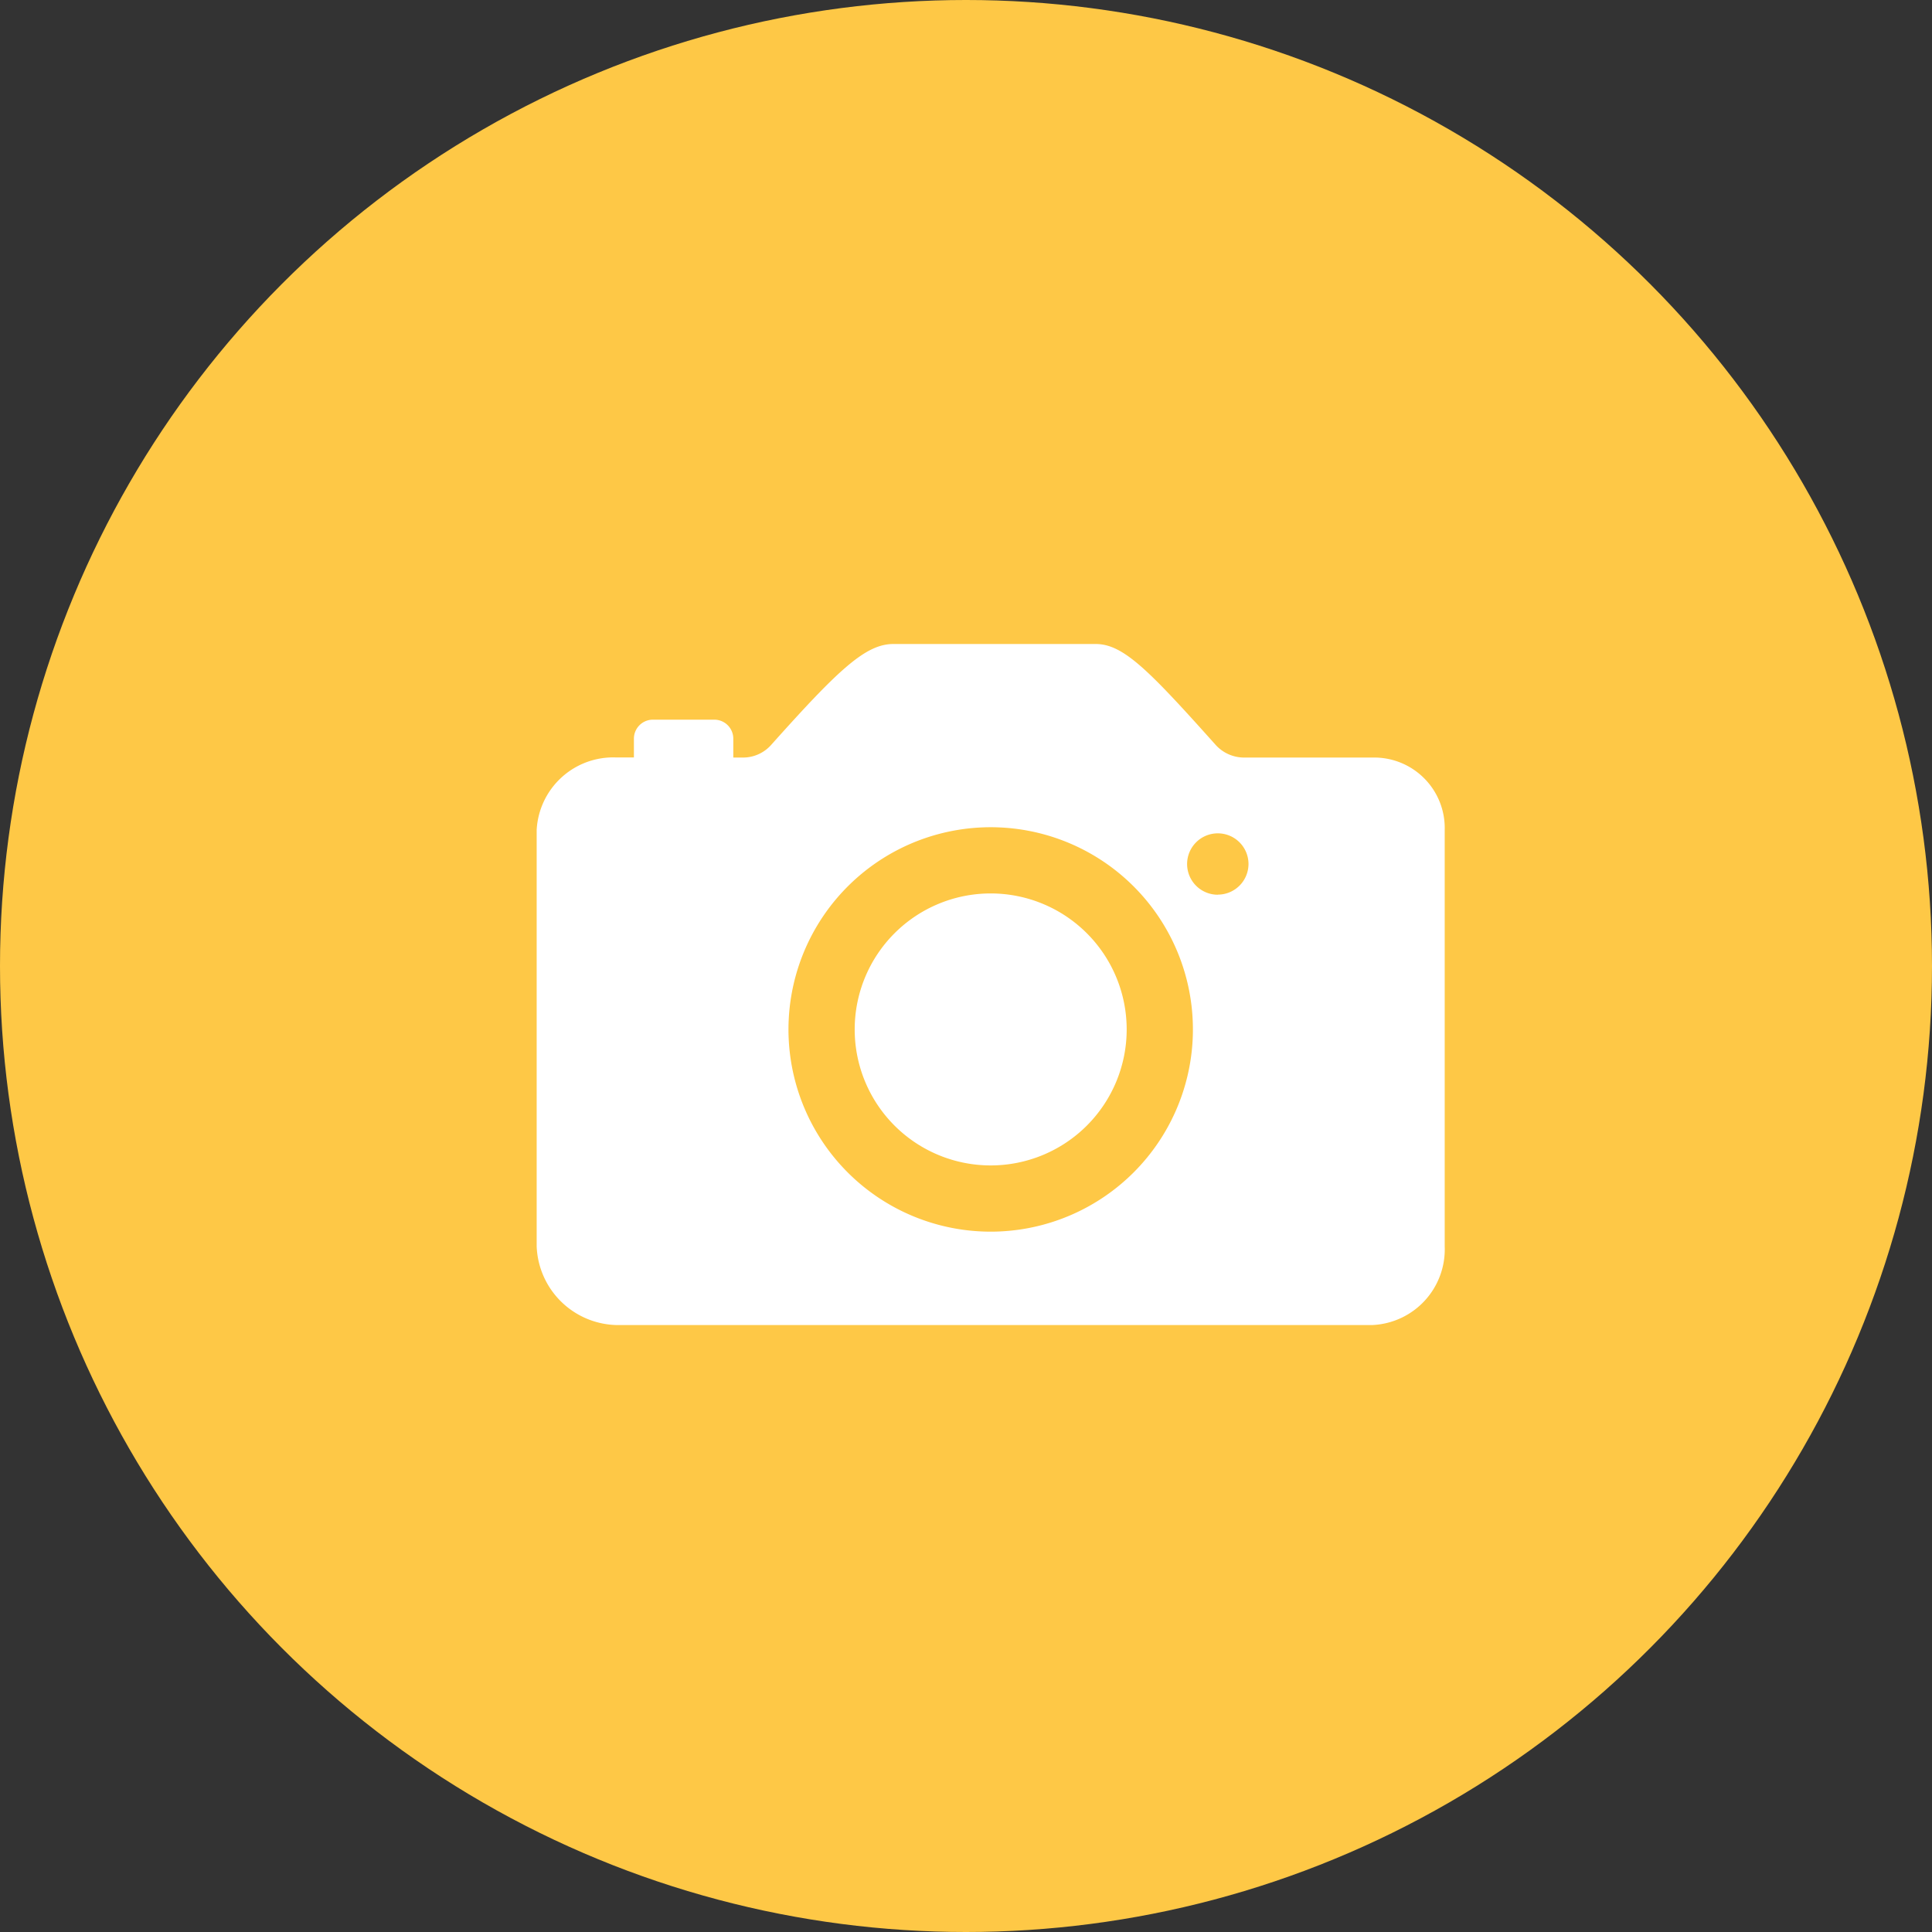 <svg xmlns="http://www.w3.org/2000/svg" width="18" height="18" viewBox="0 0 18 18">
    <rect x="0" y="0" width="18" height="18" fill="#333333" stroke="none"/>
    <circle id="Ellipse_2" data-name="Ellipse 2" cx="9" cy="9" r="9" fill="#FEC846"/>
    <g id="Icon_ionic-ios-camera" data-name="Icon ionic-ios-camera" transform="translate(5 6)">
        <path id="Path_1" data-name="Path 1" d="M16.491,16.56a1.267,1.267,0,1,1-1.267-1.267A1.267,1.267,0,0,1,16.491,16.56Z" transform="translate(-10.994 -12.969)" fill="#fff"/>
        <path id="Path_2" data-name="Path 2" d="M12.289,8.933h-1.2a.358.358,0,0,1-.264-.119c-.626-.7-.861-.939-1.117-.939H7.823c-.258,0-.511.238-1.139.941a.351.351,0,0,1-.262.117h-.09V8.756a.177.177,0,0,0-.176-.176H5.582a.177.177,0,0,0-.176.176v.176H5.24a.714.714,0,0,0-.74.676v3.878a.763.763,0,0,0,.738.734h7.05a.706.706,0,0,0,.672-.734V9.609A.657.657,0,0,0,12.289,8.933Zm-3.47,4.415a1.884,1.884,0,1,1,1.793-1.793A1.885,1.885,0,0,1,8.818,13.348Zm2.027-3.137a.286.286,0,1,1,.286-.286A.286.286,0,0,1,10.845,10.21Z" transform="translate(-4.5 -7.875)" fill="#fff"/>
    </g>
</svg>
